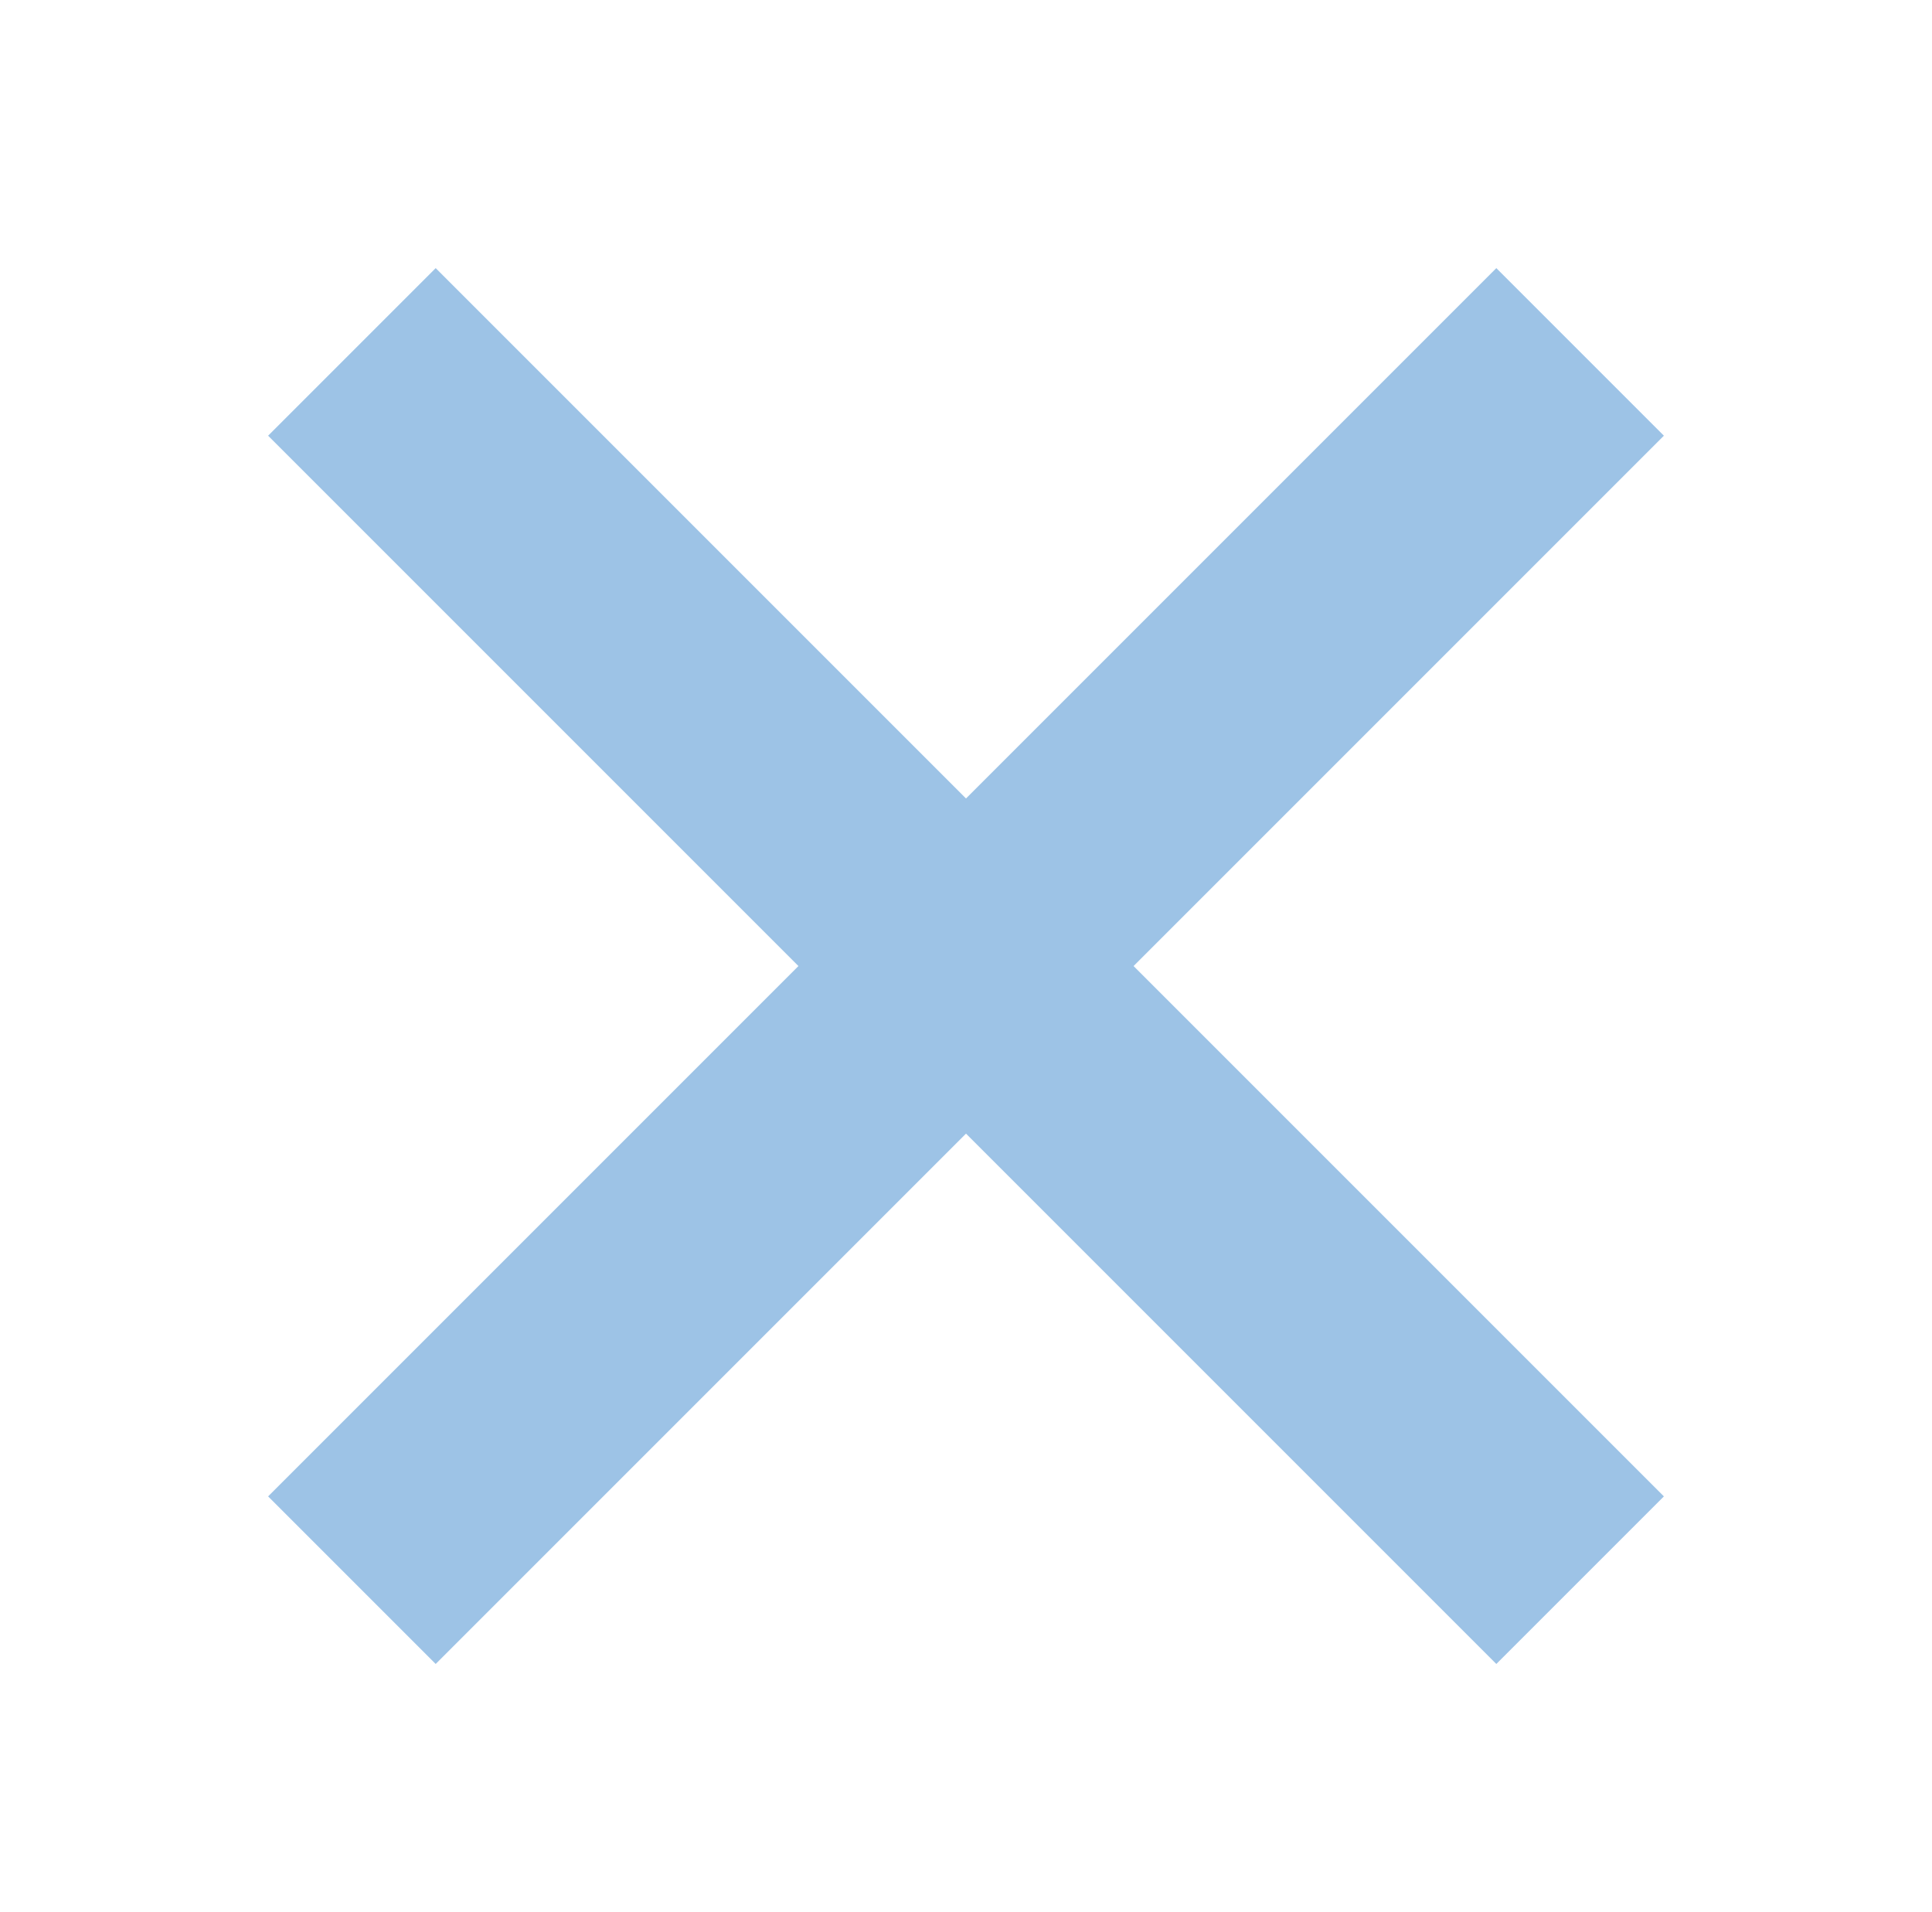 <svg width="98" height="97" xmlns="http://www.w3.org/2000/svg" xmlns:xlink="http://www.w3.org/1999/xlink" xml:space="preserve" overflow="hidden"><g transform="translate(-426 -597)"><g><g><g><g><path d="M510.4 619.1 501.9 610.6 475 637.5 448.1 610.6 439.6 619.1 466.5 646 439.6 672.9 448.1 681.4 475 654.5 501.9 681.4 510.4 672.9 483.5 646Z" fill="#9DC3E6" fill-rule="nonzero" fill-opacity="1"/></g></g></g></g></g></svg>